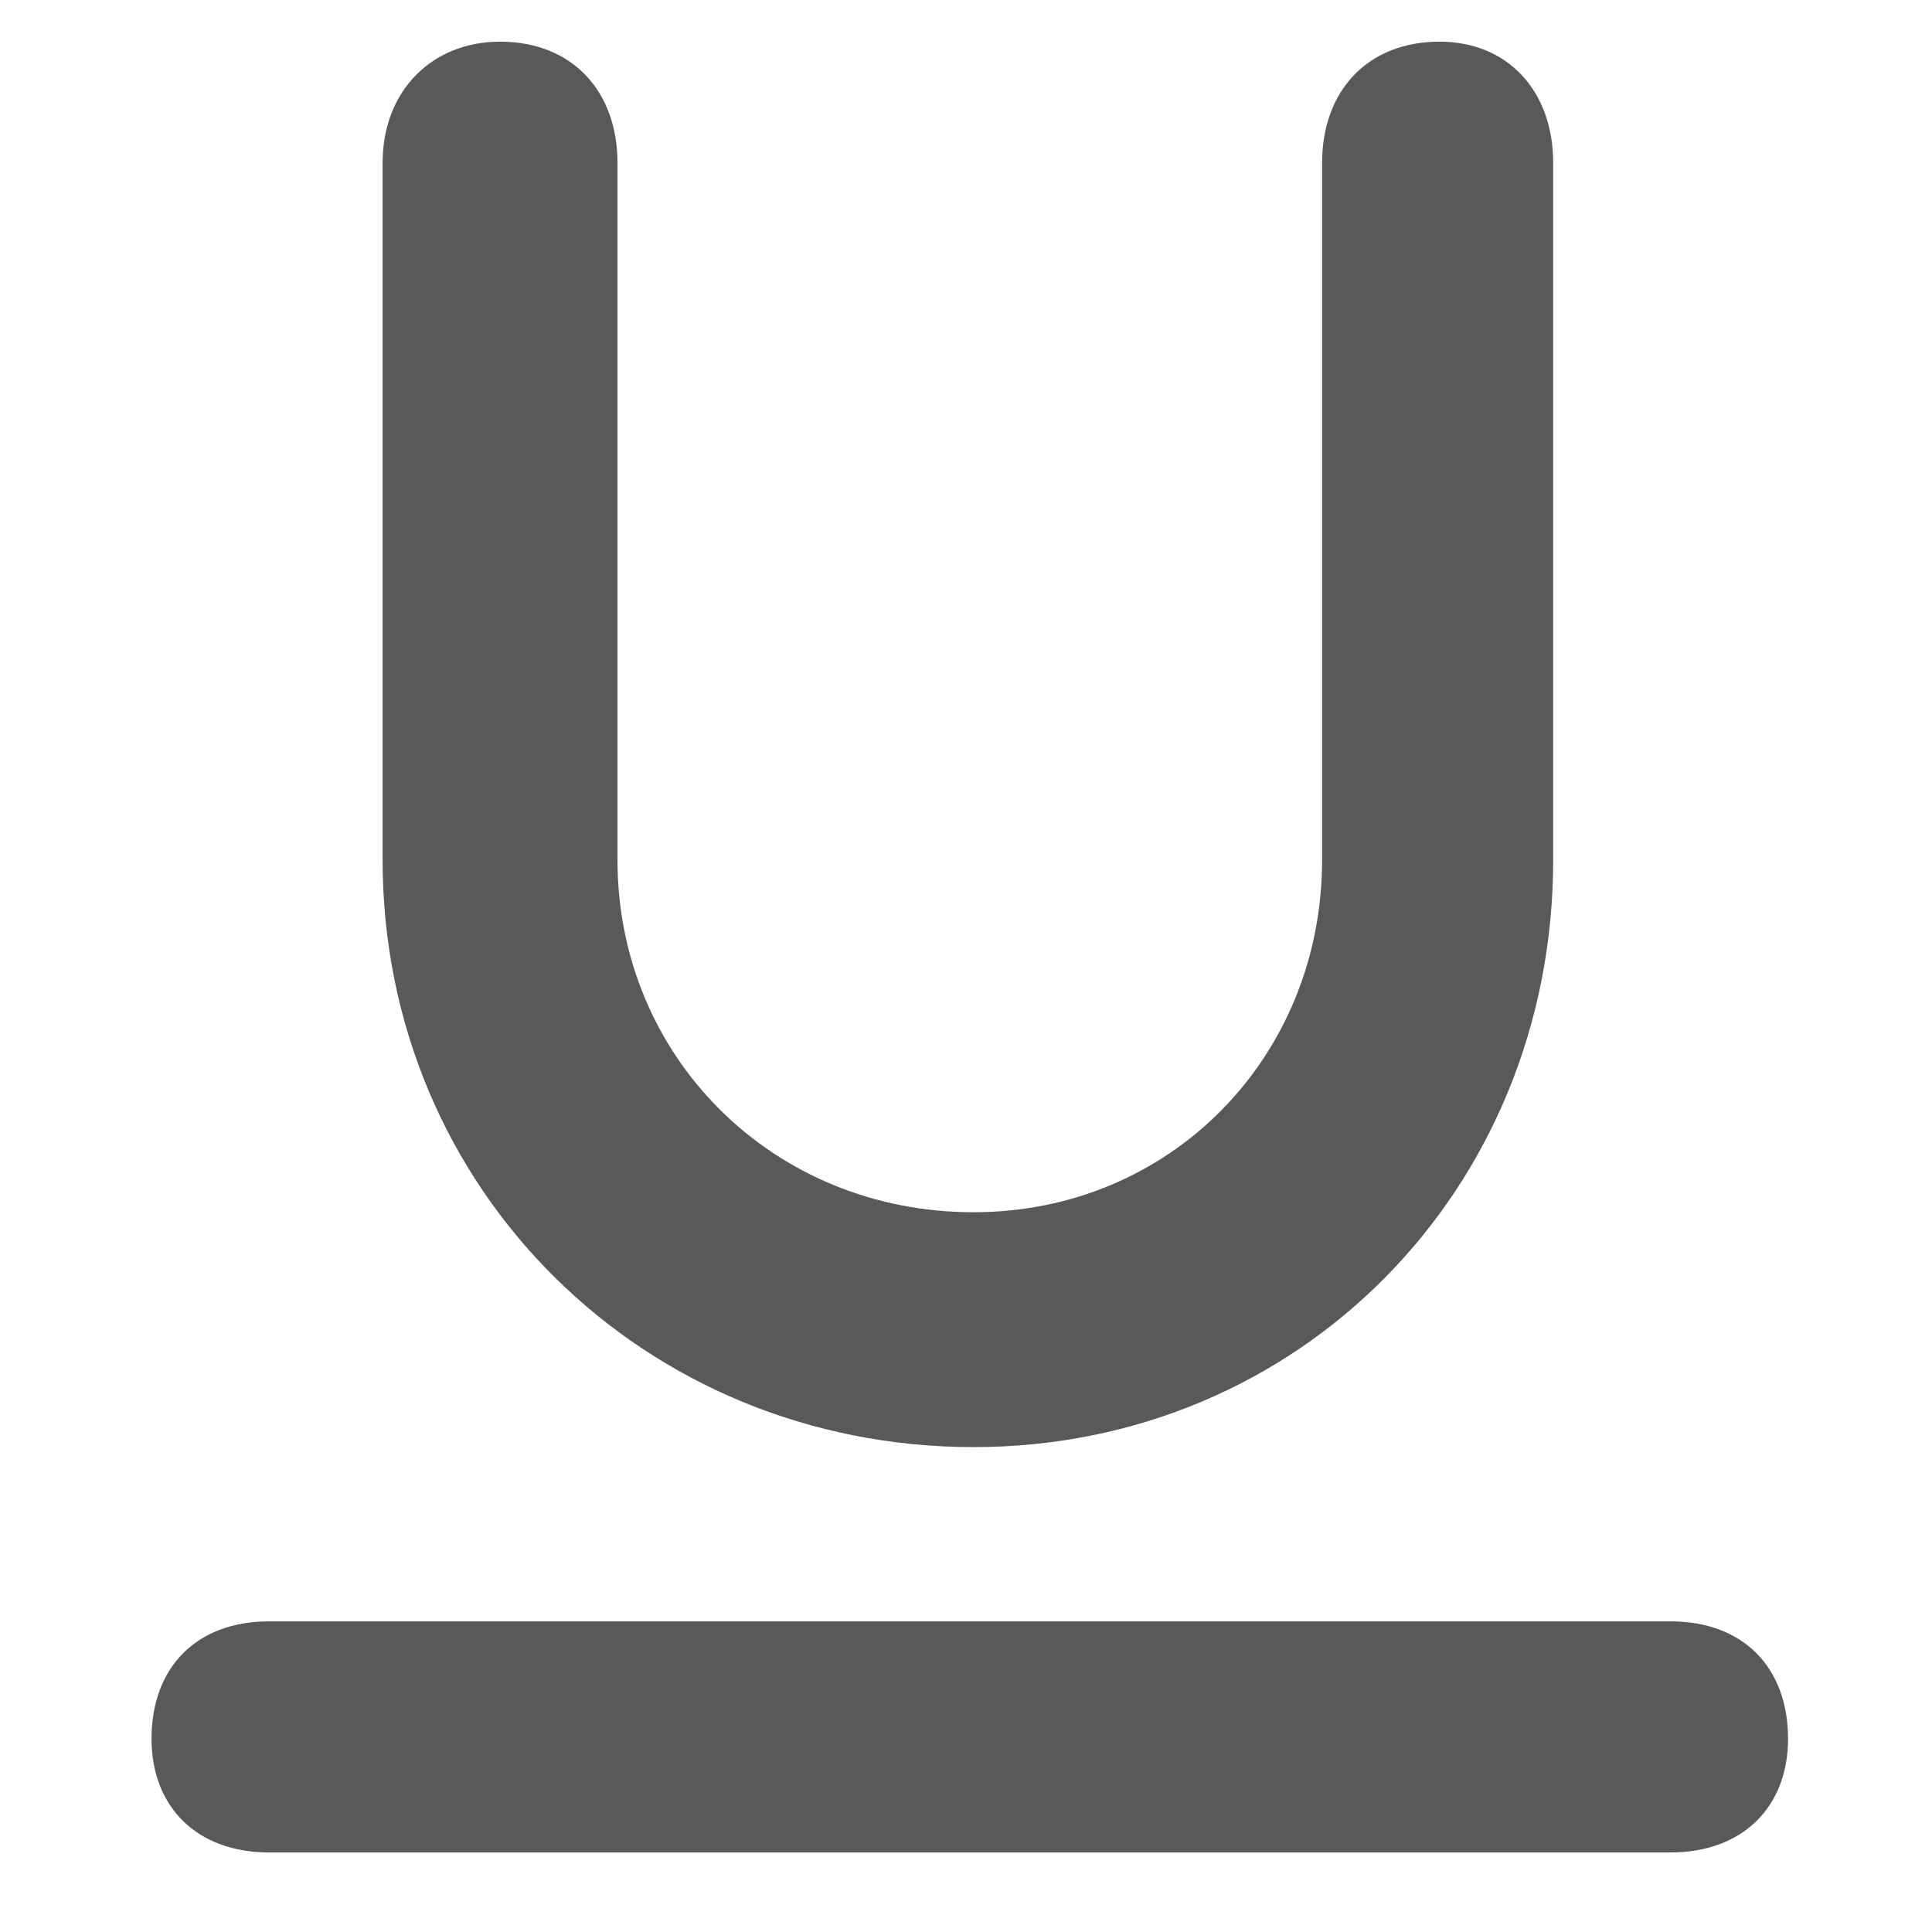 <svg xmlns="http://www.w3.org/2000/svg" version="1.1" xmlns:xlink="http://www.w3.org/1999/xlink" viewBox="0 0 510 510" preserveAspectRatio="xMidYMid">
                    <defs><style>.cls-1{fill:#595959;}</style></defs>
                    <title>underline</title>
                    <g id="Layer_2" data-name="Layer 2"><g id="underline">
                    <path class="cls-1" d="M71 428h370c19 0 31 12 31 31 0 18-12 30-31 30H71c-19 0-31-12-31-30 0-19 12-31 31-31zm186-46c-87 0-156-68-156-155V43c0-19 13-32 31-32 19 0 31 13 31 32v184c0 52 41 93 94 93 52 0 92-41 92-93V43c0-19 12-32 31-32 18 0 30 13 30 32v184c0 87-67 155-153 155z"></path>
                    </g></g>
                    </svg>